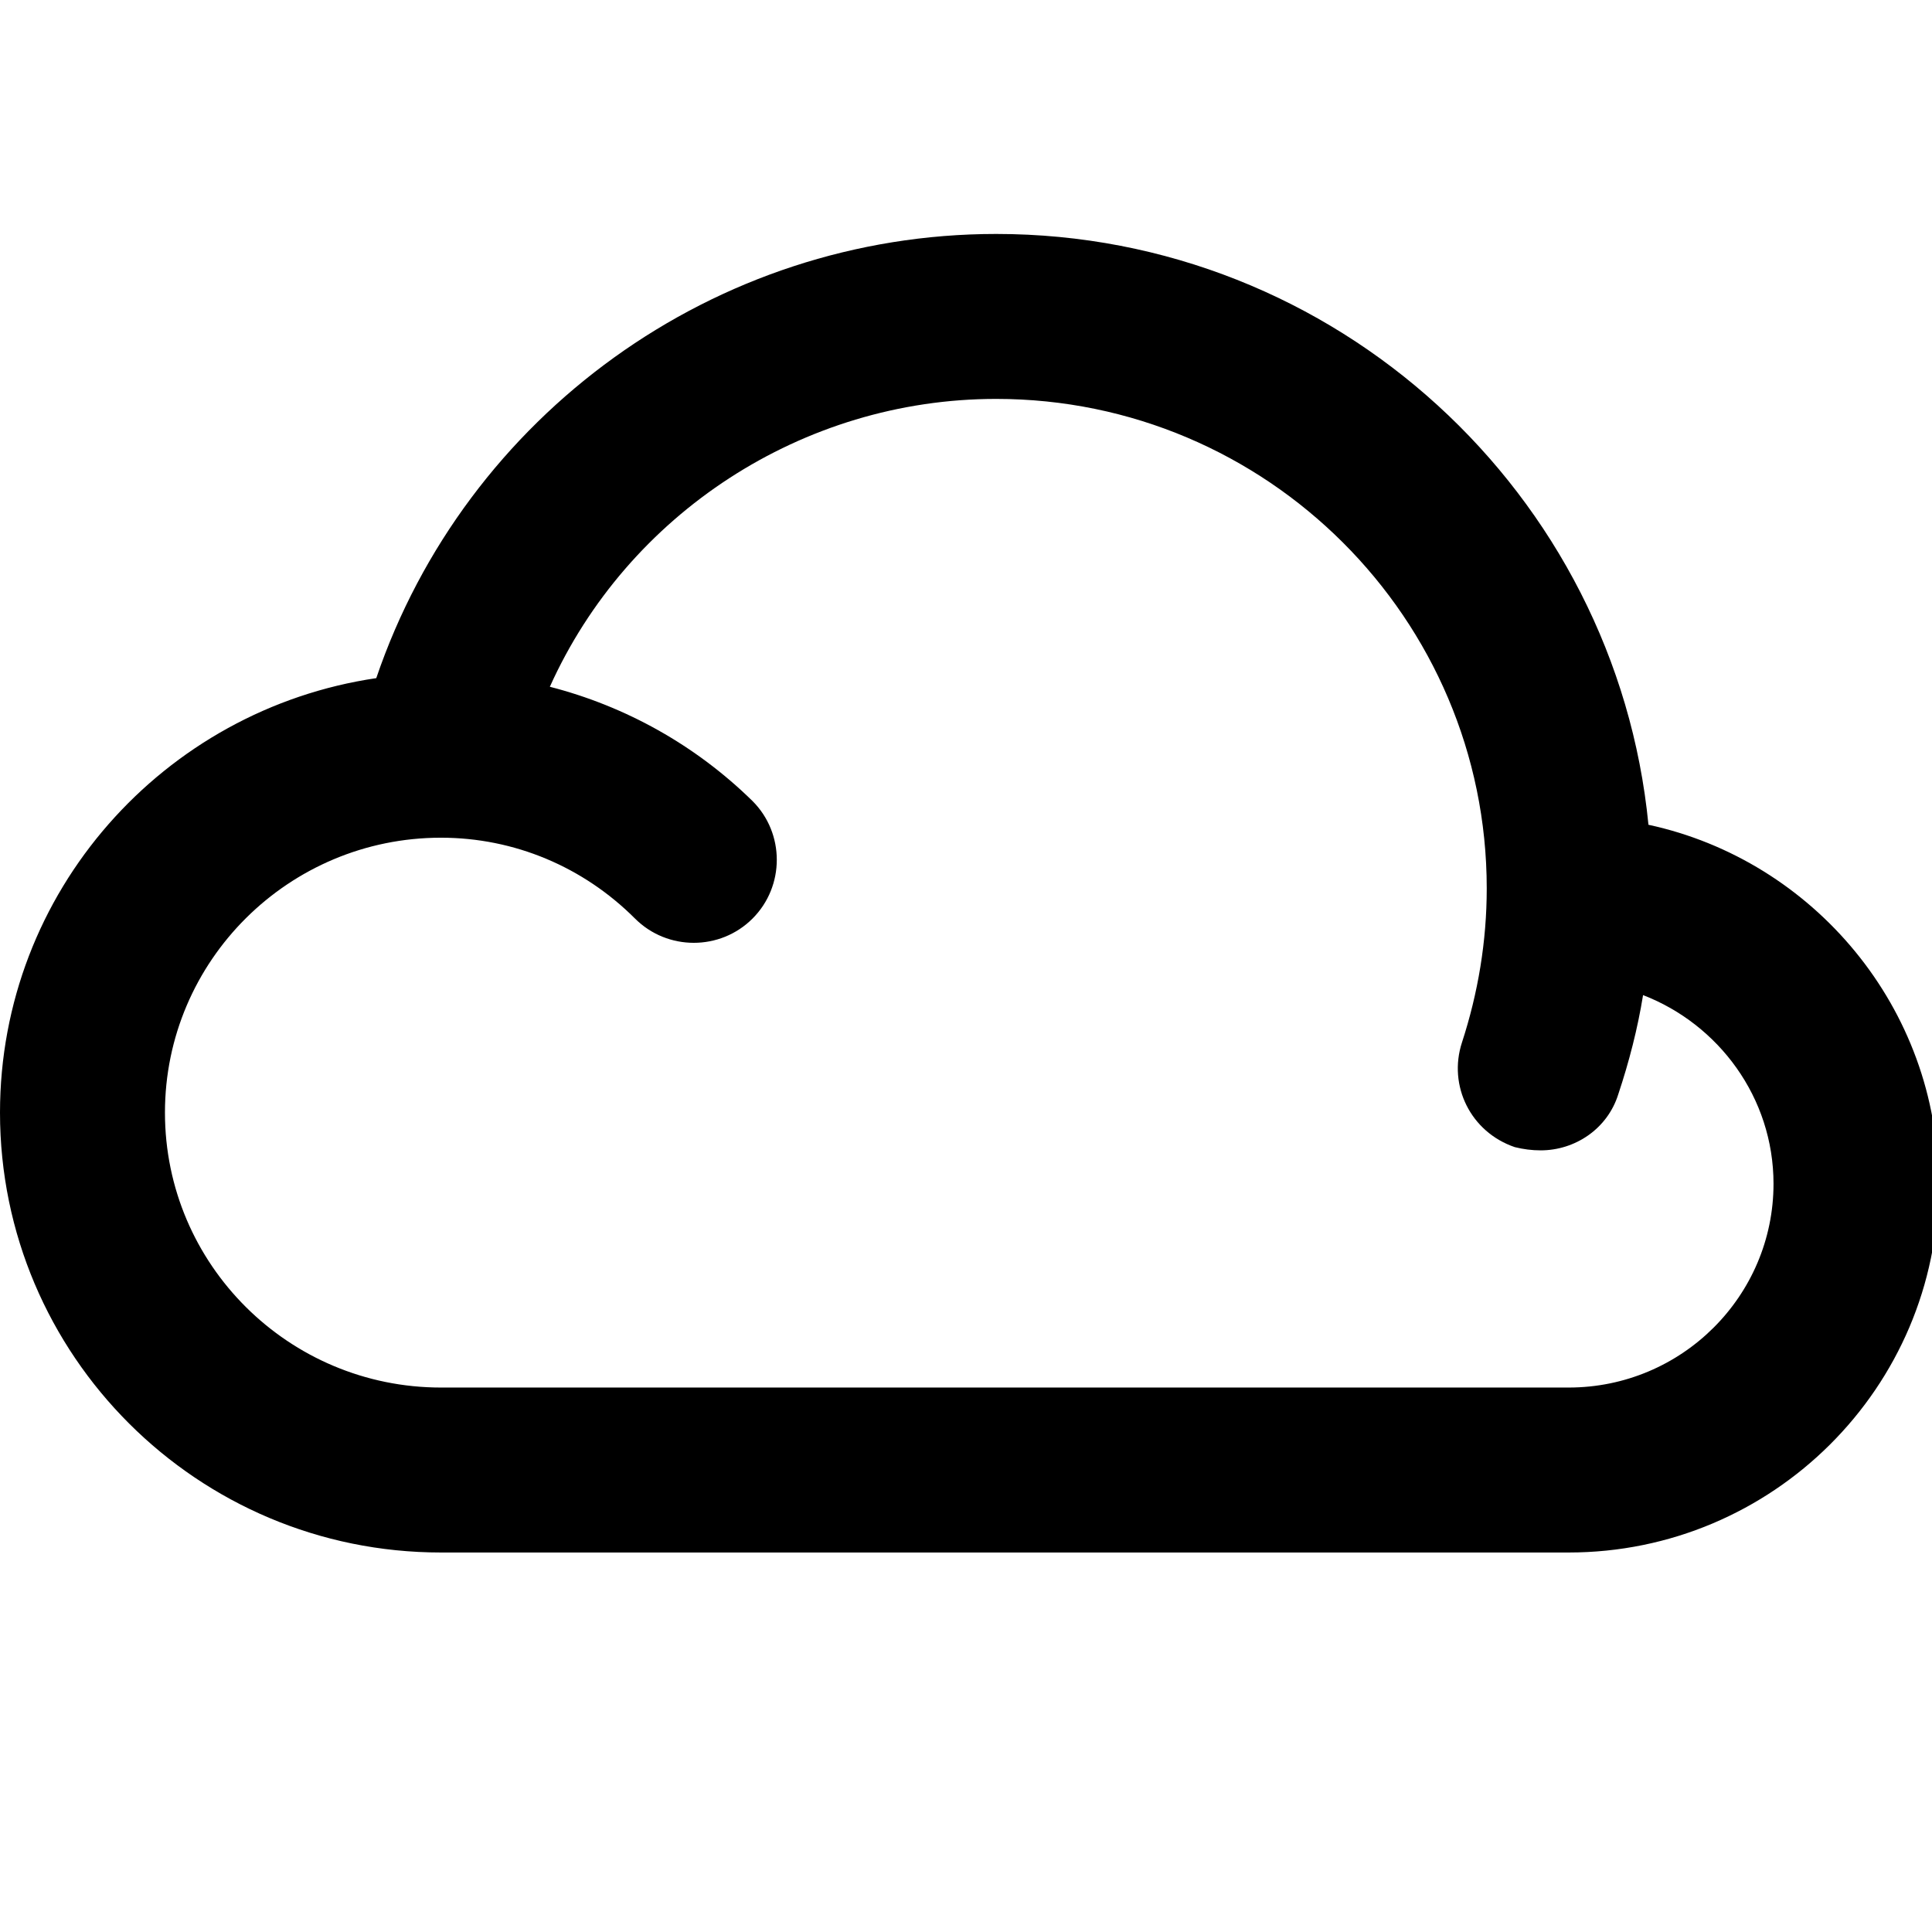 <svg viewBox="0 0 1792 1792" xmlns="http://www.w3.org/2000/svg" fill="currentColor"><path d="M1645 1098c0-80-51-148-121-175-5 31-13 62-23 92-10 32-40 52-72 52-8 0-16-1-24-3-41-14-62-57-49-97 15-46 23-94 23-143 0-250-204-454-455-454-180 0-342 107-414 267 70 18 135 54 188 106 30 30 30 79 0 109s-79 30-109 0c-48-48-112-75-180-75-141 0-256 114-256 255s115 255 256 255h1046c105 0 190-85 190-189zm153 0c0 189-154 342-343 342H409c-226 0-409-183-409-408 0-205 152-374 349-403 83-244 314-412 575-412 315 0 575 241 605 548 153 33 269 170 269 333zm250 0c0 114-33 224-97 319-15 22-39 33-64 33-15 0-30-4-43-13-35-23-44-71-20-106 47-69 71-149 71-233 0-83-24-164-71-233-24-35-15-82 20-106s83-14 107 21c64 94 97 204 97 318zm256 0c0 159-46 312-134 443-15 22-39 34-64 34-14 0-29-4-42-13-35-24-45-71-21-106 70-106 108-230 108-358s-38-252-108-357c-24-35-14-83 21-106 35-24 82-15 106 21 88 130 134 283 134 442z"/></svg>